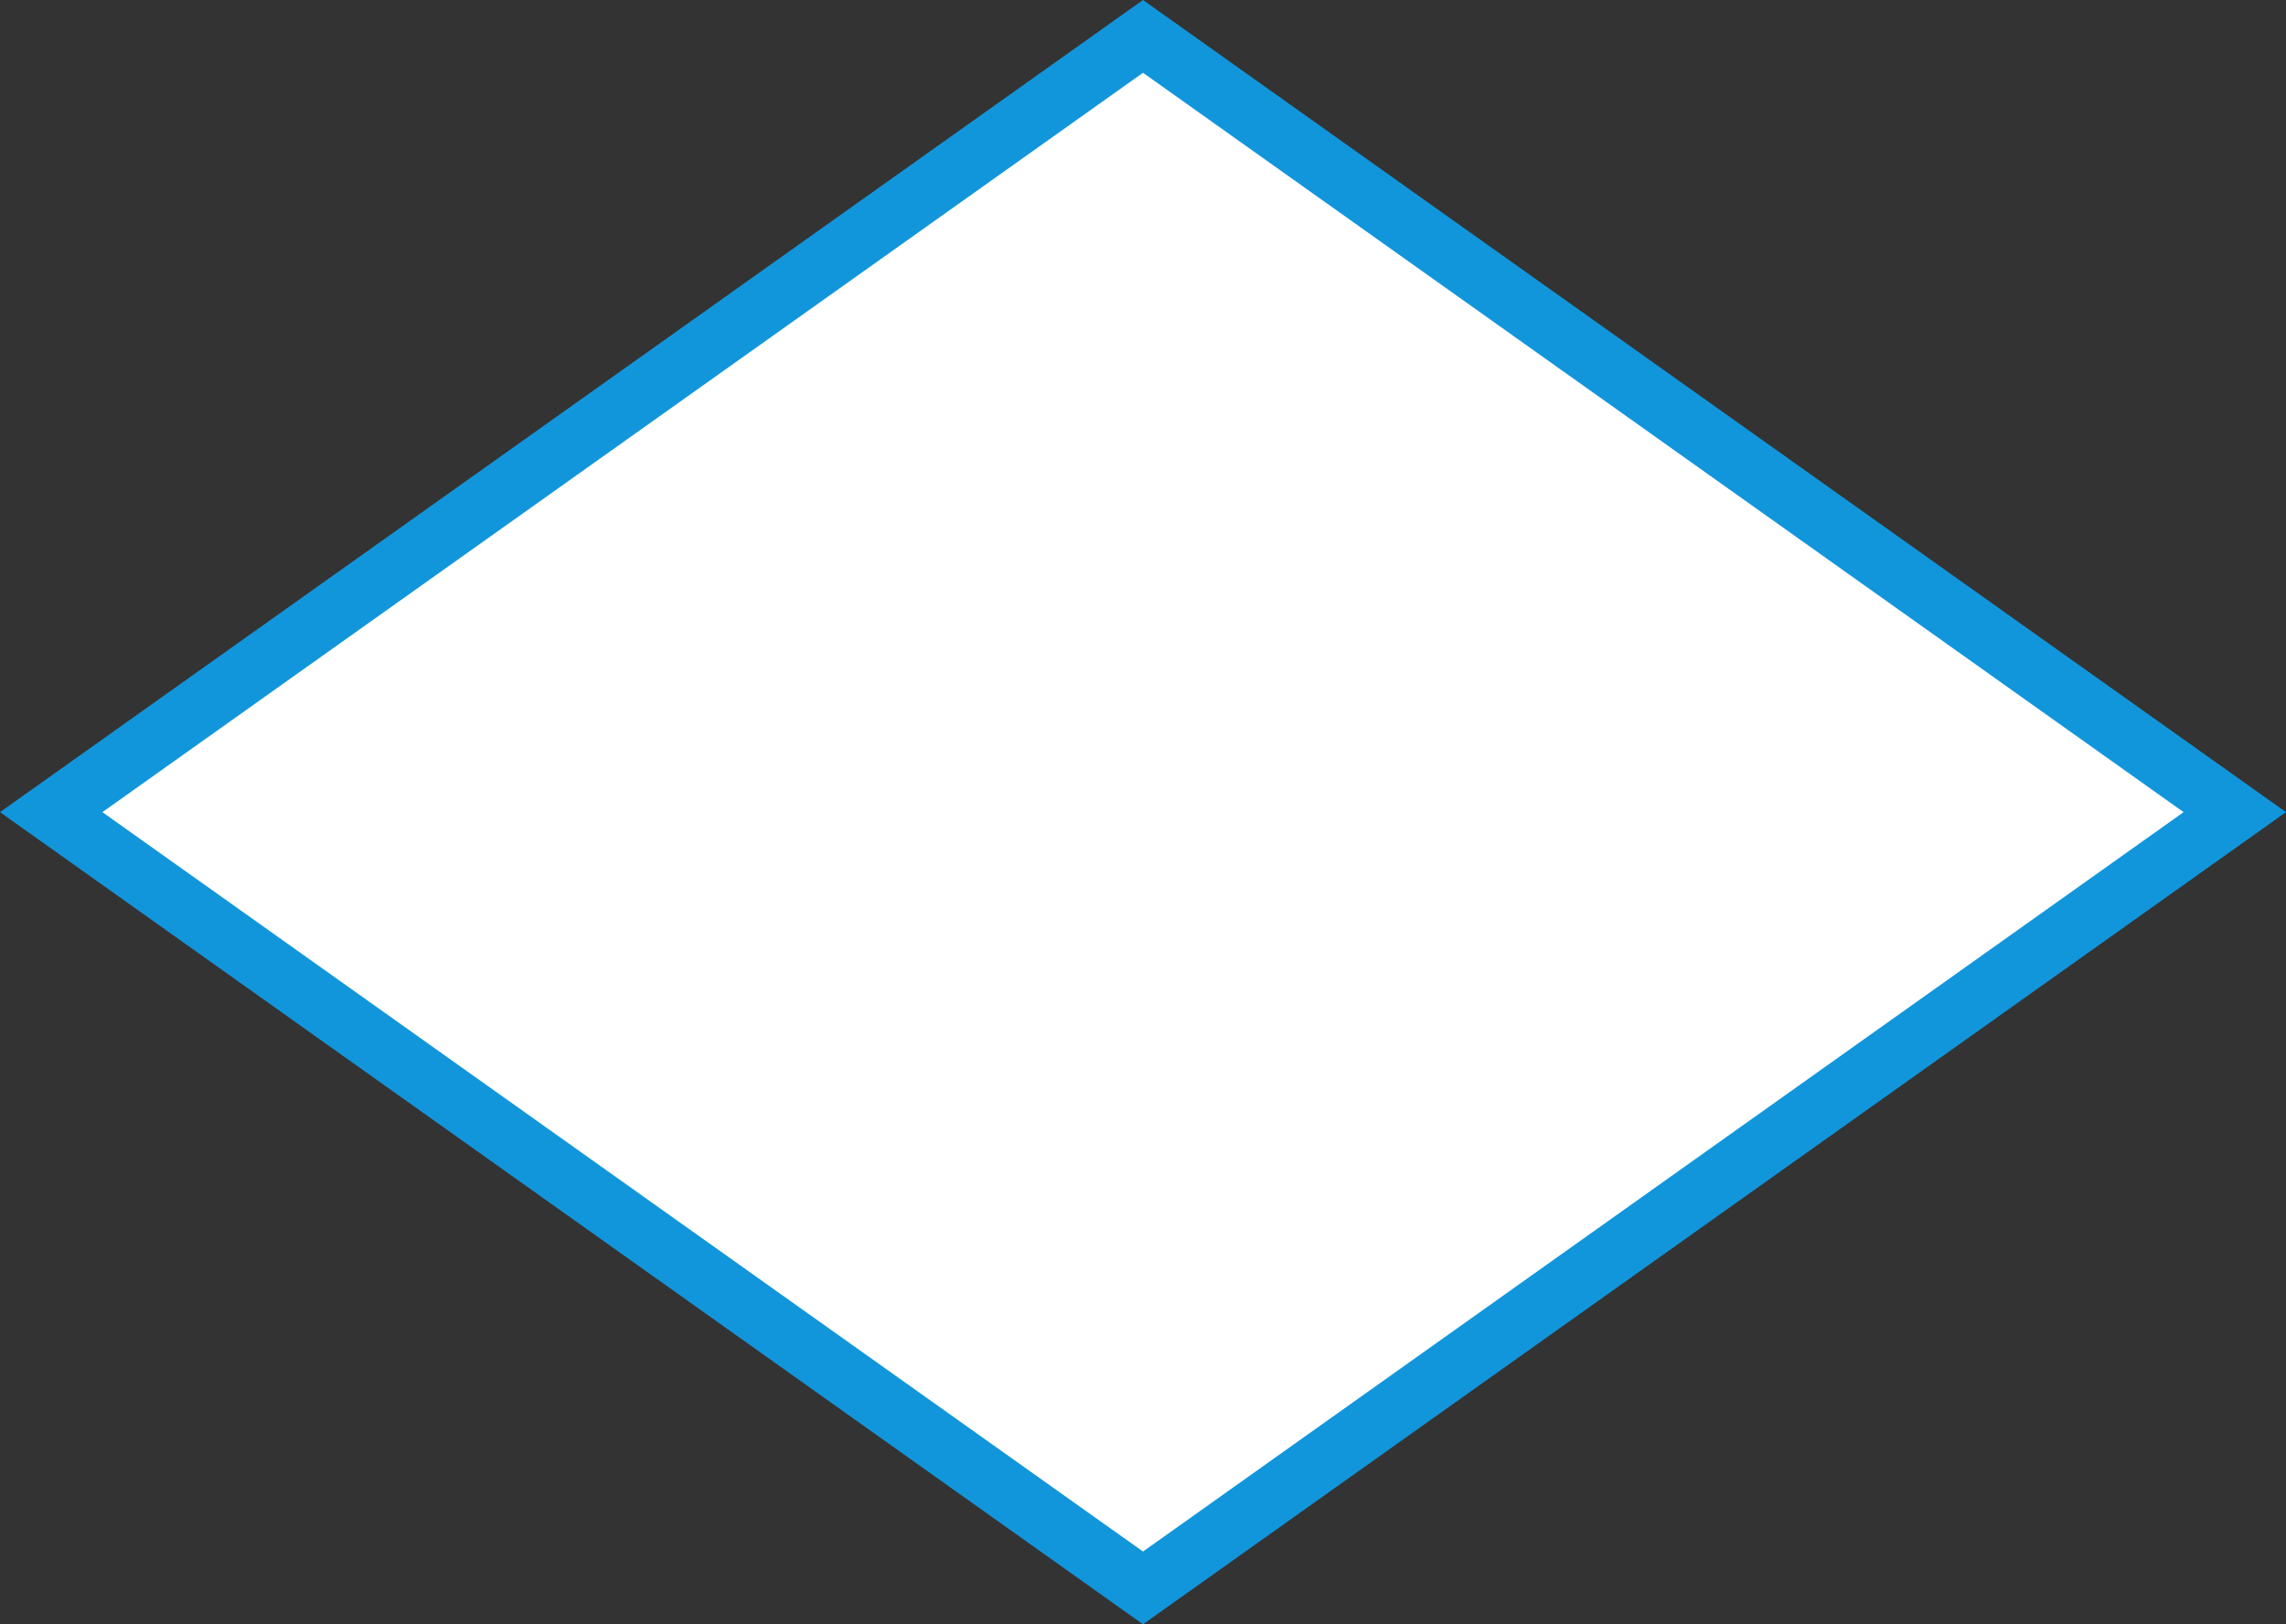 ﻿<?xml version="1.0" encoding="utf-8"?>
<svg version="1.1" xmlns:xlink="http://www.w3.org/1999/xlink" width="114px" height="81px" xmlns="http://www.w3.org/2000/svg">
  <rect width="100%" height="100%" fill="#333333" stroke="none"/>
  <g transform="matrix(1 0 0 1 -454 -194 )">
    <path d="M 511 271.976  L 458.256 234.5  L 511 197.024  L 563.744 234.5  L 511 271.976  Z " fill-rule="nonzero" fill="#ffffff" stroke="none" />
    <path d="M 511 275  L 454 234.5  L 511 194  L 568 234.5  L 511 275  Z M 459.107 234.5  L 511 271.371  L 562.893 234.5  L 511 197.629  L 459.107 234.5  Z " fill-rule="nonzero" fill="#1296db" stroke="none" />
  </g>
</svg>